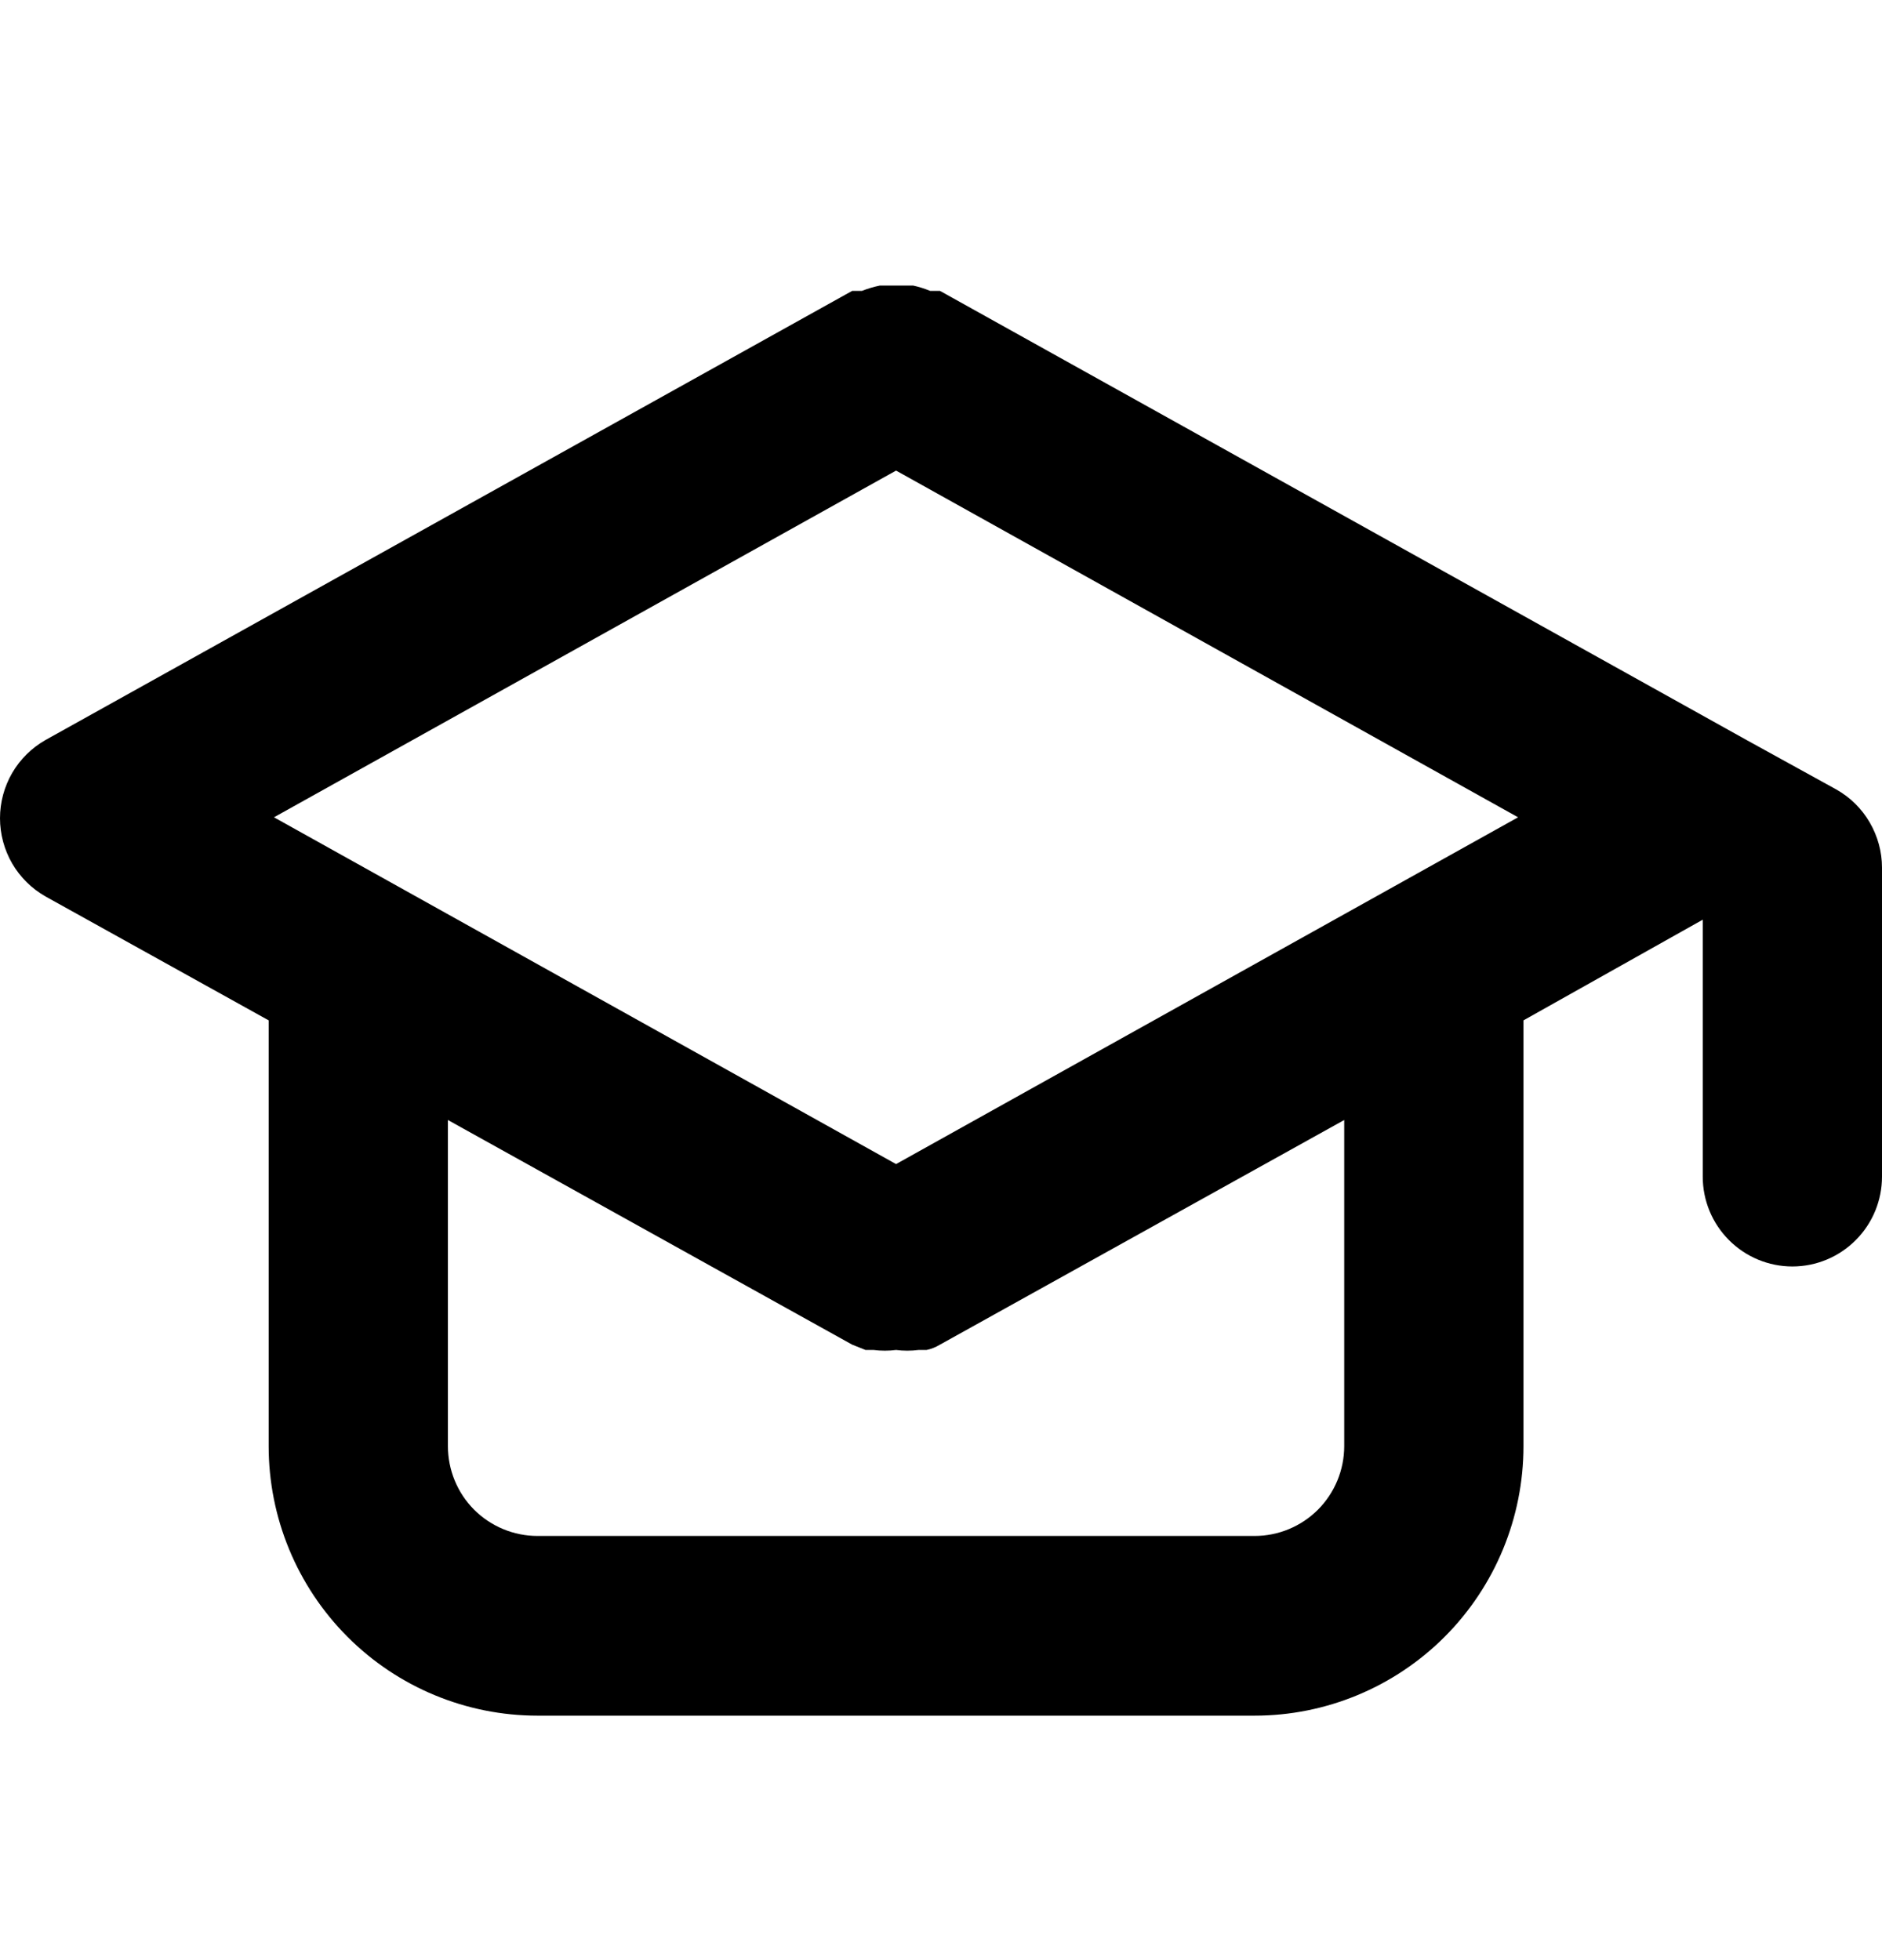 <svg width="24" height="25" viewBox="0 0 24 25" fill="none" xmlns="http://www.w3.org/2000/svg">
<path d="M23.417 10.069L22.274 9.439L11.987 3.71H11.861C11.791 3.681 11.718 3.658 11.644 3.642H11.427H11.221C11.143 3.658 11.066 3.681 10.992 3.71H10.867L0.579 9.439C0.404 9.539 0.257 9.684 0.155 9.859C0.054 10.034 0 10.233 0 10.436C0 10.638 0.054 10.838 0.155 11.013C0.257 11.188 0.404 11.333 0.579 11.433L3.426 13.014V18.444C3.426 19.356 3.787 20.23 4.43 20.875C5.073 21.52 5.945 21.882 6.855 21.882H15.999C16.908 21.882 17.78 21.52 18.424 20.875C19.067 20.23 19.428 19.356 19.428 18.444V13.014L21.714 11.73V15.007C21.714 15.311 21.834 15.602 22.049 15.817C22.263 16.032 22.554 16.153 22.857 16.153C23.16 16.153 23.451 16.032 23.665 15.817C23.88 15.602 24 15.311 24 15.007V11.066C24 10.863 23.945 10.664 23.843 10.489C23.741 10.313 23.594 10.169 23.417 10.069ZM17.142 18.444C17.142 18.748 17.021 19.04 16.807 19.255C16.593 19.469 16.302 19.59 15.999 19.59H6.855C6.551 19.59 6.261 19.469 6.046 19.255C5.832 19.04 5.712 18.748 5.712 18.444V14.285L10.867 17.15L11.038 17.218H11.141C11.236 17.23 11.332 17.23 11.427 17.218C11.522 17.23 11.618 17.23 11.713 17.218H11.815C11.876 17.206 11.934 17.182 11.987 17.15L17.142 14.285V18.444ZM11.427 14.847L3.494 10.424L11.427 6.002L19.359 10.424L11.427 14.847Z" fill="black"/>
</svg>
